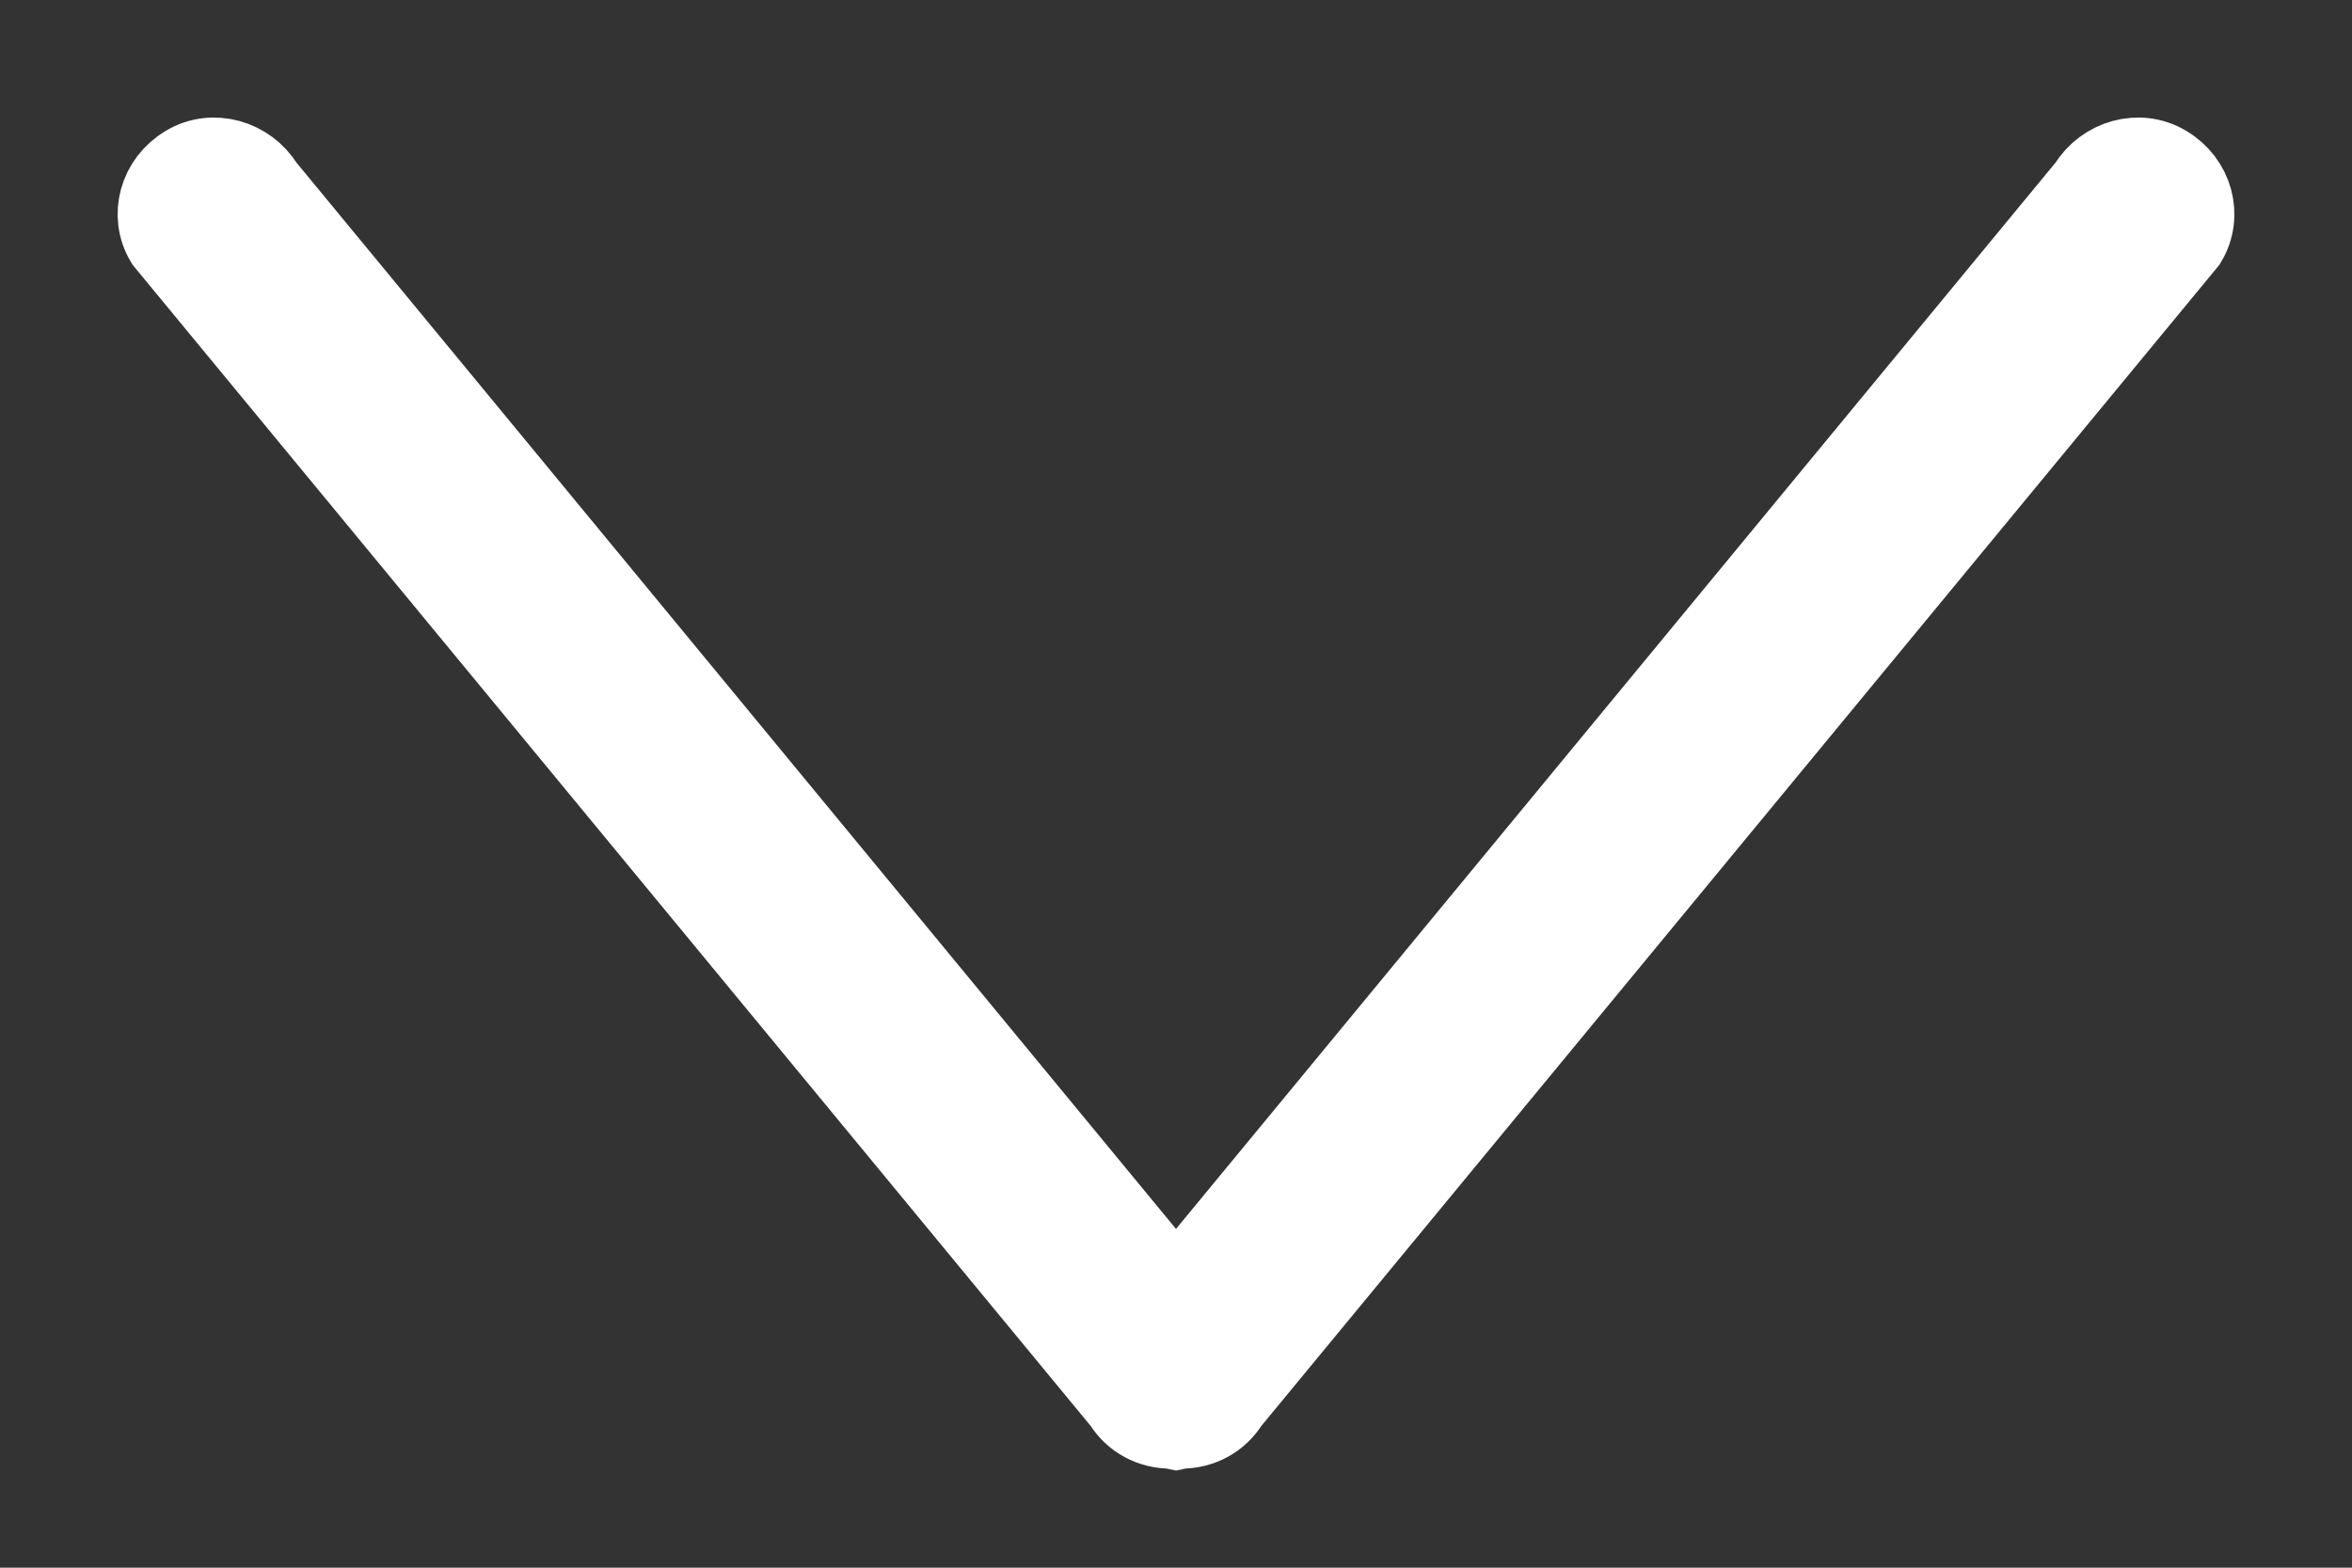 <?xml version="1.0" encoding="UTF-8"?>
<svg width="15px" height="10px" viewBox="0 0 15 10" version="1.1" xmlns="http://www.w3.org/2000/svg" xmlns:xlink="http://www.w3.org/1999/xlink">
    <rect x="0" y="0" width="15" height="10" fill="#333333" stroke="none"/>
    <!-- Generator: Sketch 49 (51002) - http://www.bohemiancoding.com/sketch -->
    <title>arrow-white</title>
    <desc>Created with Sketch.</desc>
    <defs></defs>
    <g id="arrow-white" stroke="none" stroke-width="1" fill="none" fill-rule="evenodd">
        <path d="M13.814,1.049 C13.643,0.946 13.417,1.012 13.314,1.182 L7.5,8.232 L1.686,1.182 C1.583,1.012 1.357,0.946 1.186,1.049 C1.009,1.153 0.947,1.374 1.05,1.544 L7.158,8.948 C7.226,9.059 7.343,9.118 7.466,9.118 L7.5,9.125 L7.534,9.118 C7.657,9.118 7.774,9.059 7.842,8.948 L13.95,1.544 C14.053,1.374 13.991,1.153 13.814,1.049" id="Fill-245-Copy-17" stroke="#FFFFFF" stroke-width="0.5" fill="#FFFFFF"></path>
    </g>
</svg>